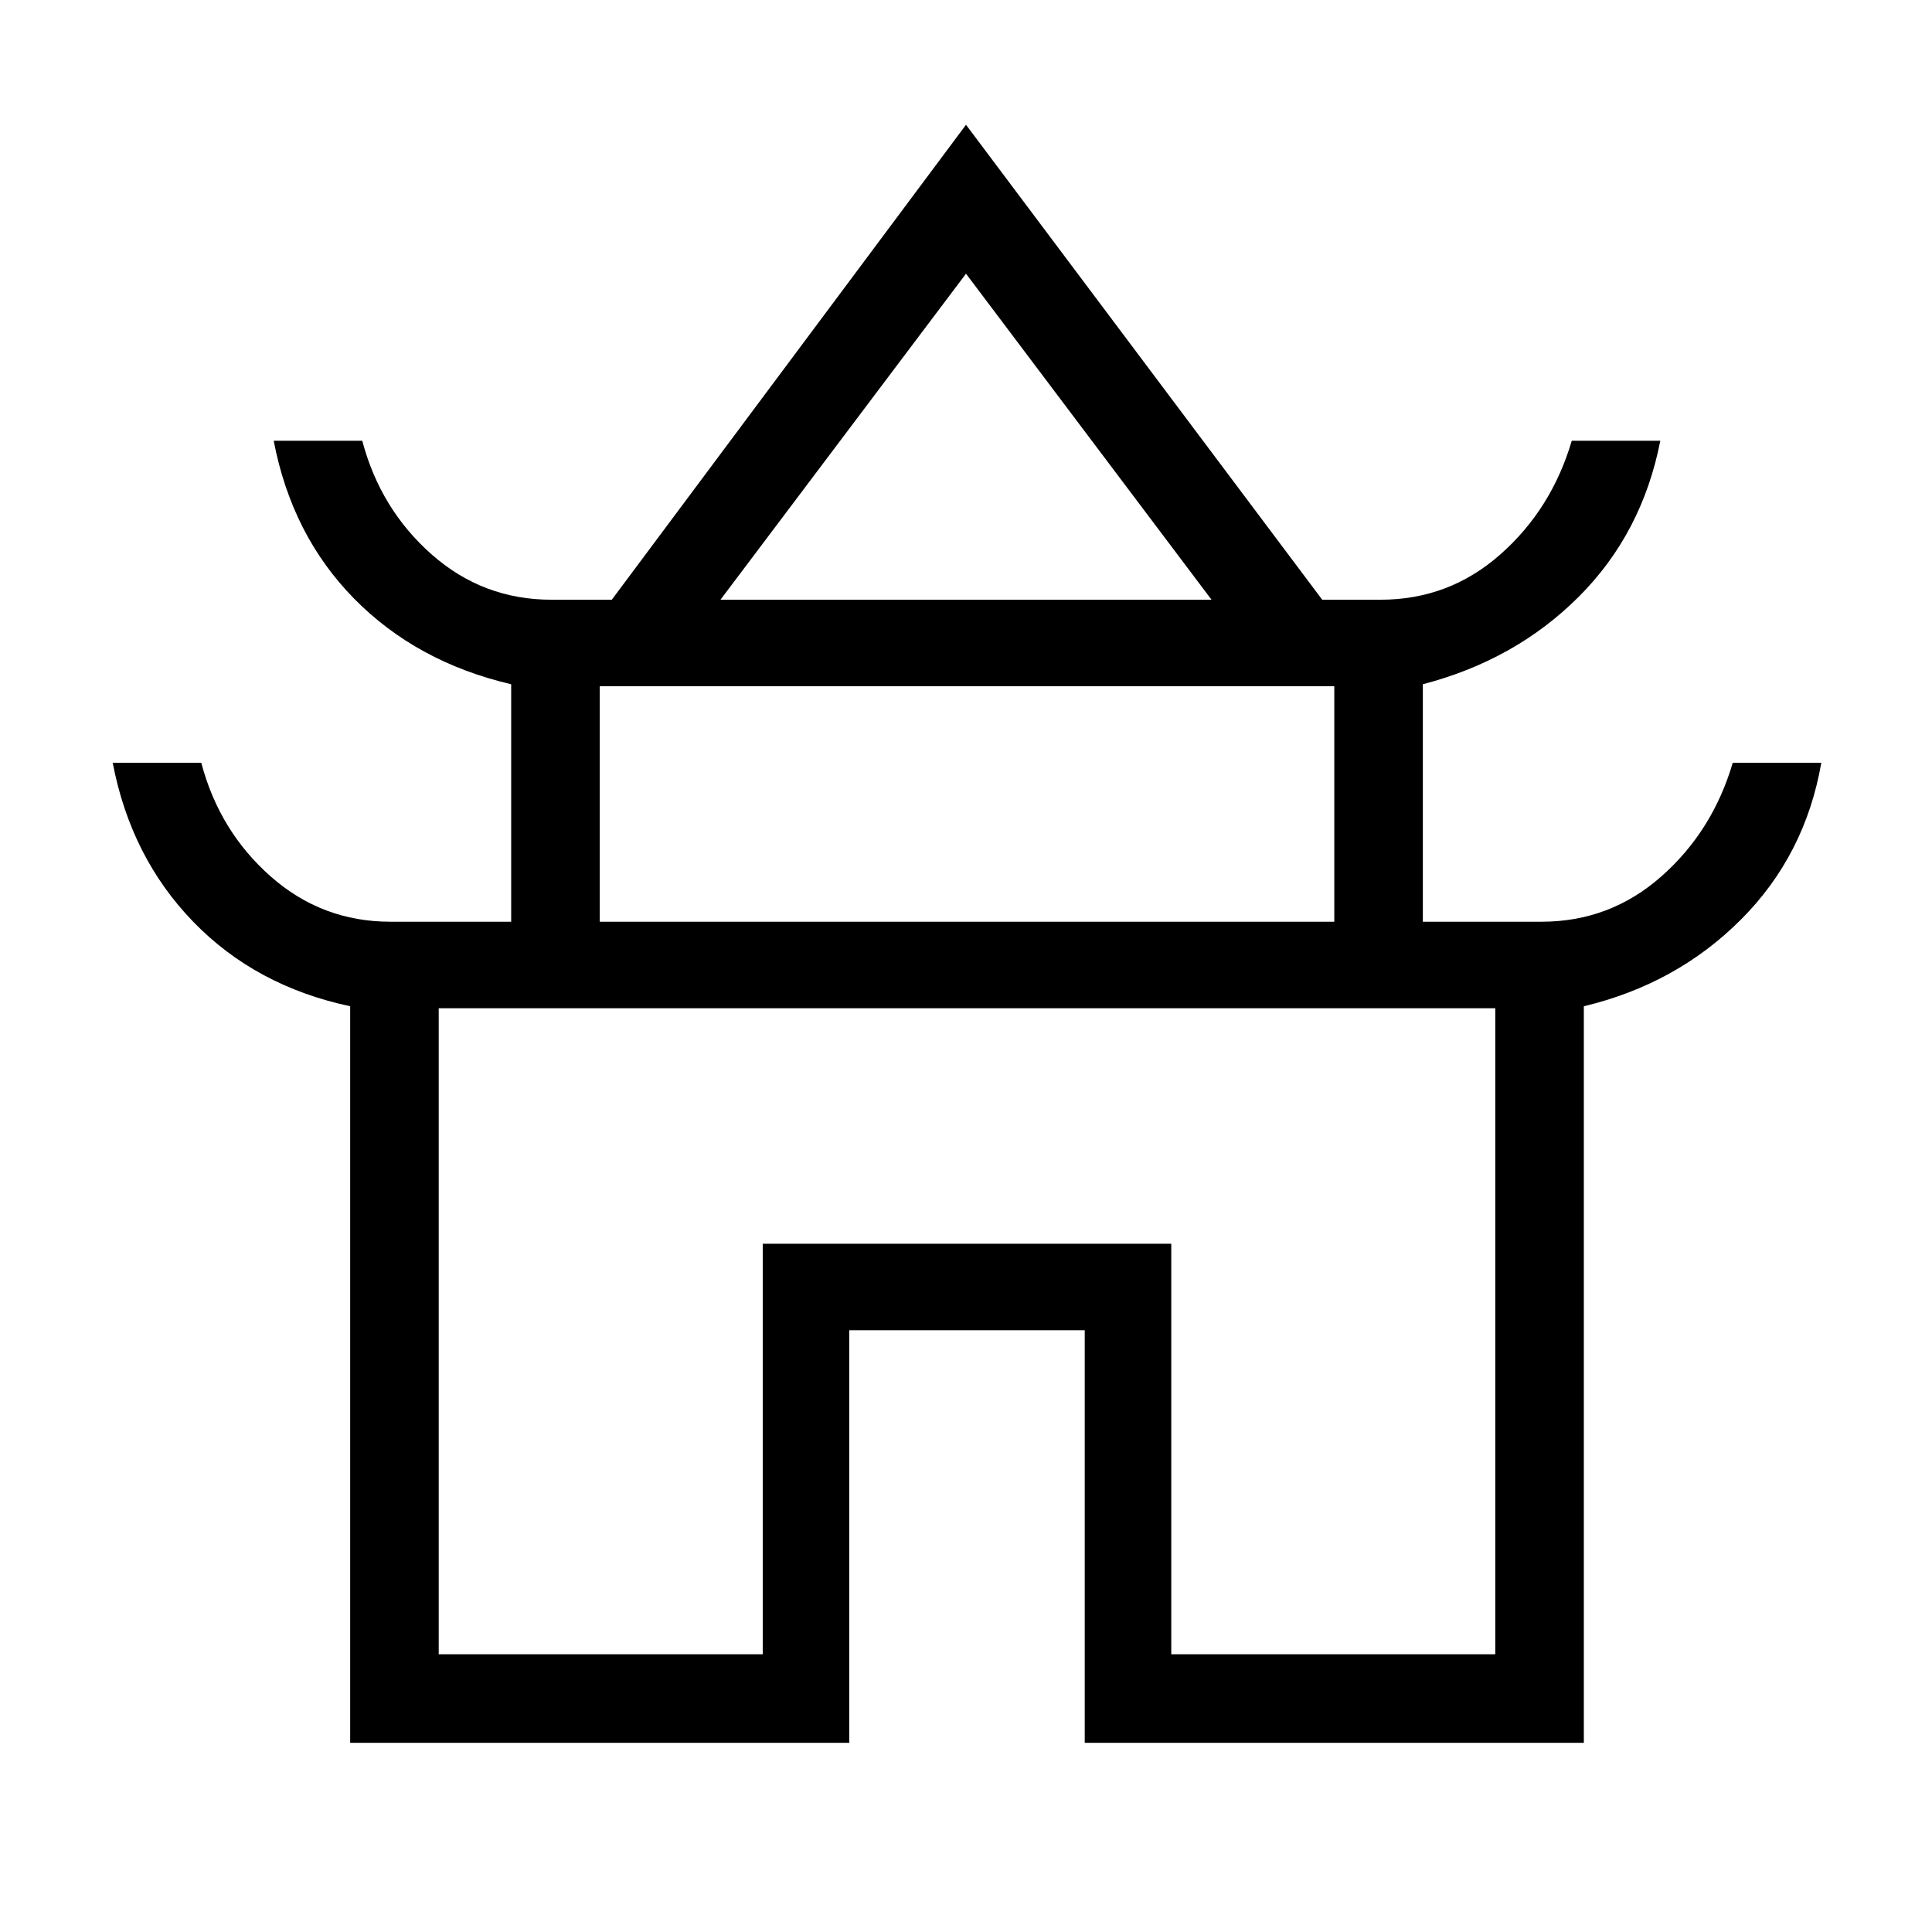 <svg xmlns="http://www.w3.org/2000/svg" height="48" width="48"><path d="M8.7 43.3V25q-2.35-.5-3.9-2.1-1.55-1.6-2-3.95H5q.45 1.7 1.725 2.825Q8 22.9 9.7 22.9h3V17q-2.35-.55-3.9-2.125-1.55-1.575-2-3.925H9q.45 1.7 1.725 2.825Q12 14.9 13.7 14.9h1.5L24 3.1l8.85 11.8h1.45q1.7 0 2.975-1.125 1.275-1.125 1.775-2.825h2.2q-.45 2.3-2.025 3.875Q37.65 16.4 35.35 17v5.9h2.95q1.7 0 2.975-1.125 1.275-1.125 1.775-2.825h2.2q-.4 2.3-2 3.9T39.35 25v18.3h-12.4V33.05H21.1V43.3Zm9.2-28.4h12.2L24 6.8Zm-3 8h18.25v-5.85H14.9Zm-4 18.2h8.05V30.9H29.1v10.2h8.05V25.05H10.9ZM24 25.05Zm.05-10.15Zm-.05 8Z"/></svg>